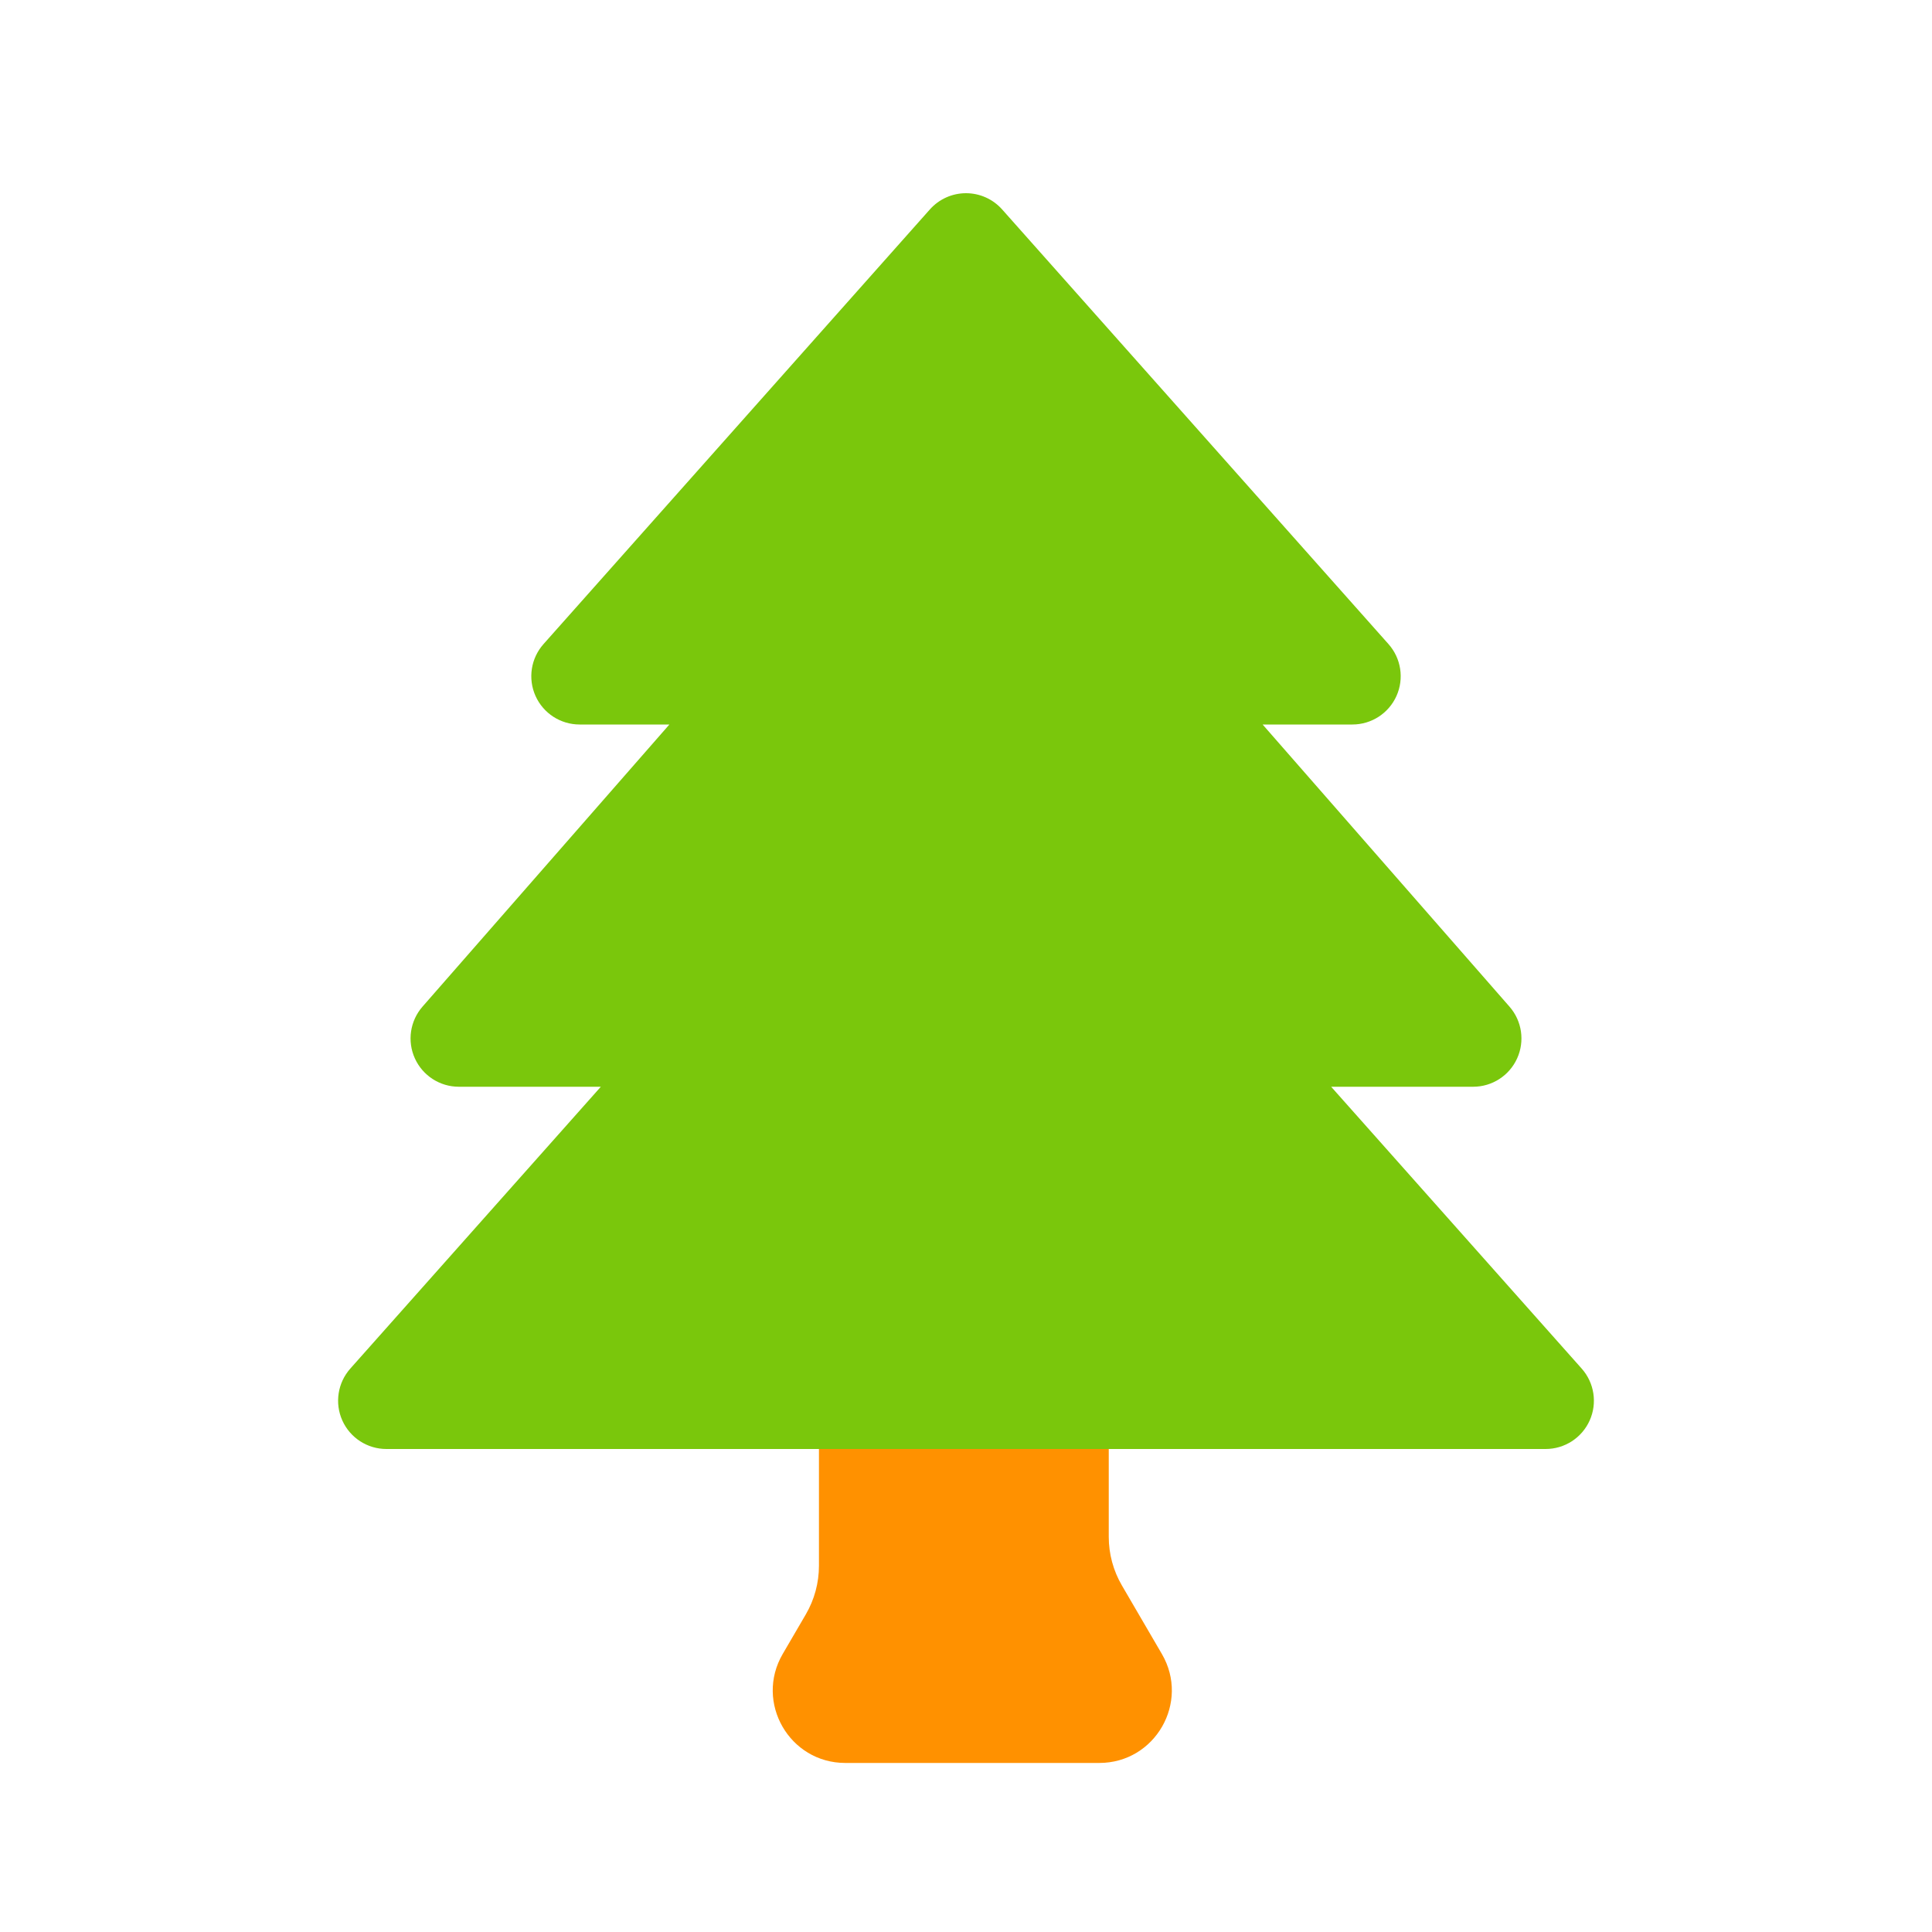 <svg viewBox="0 0 80 80" fill="none">
  <path fill-rule="evenodd" clip-rule="evenodd" d="M36.911 58C36.359 58 35.911 58.448 35.911 59V64.834C35.911 65.897 35.629 66.94 35.094 67.858L34.138 69.496C33.749 70.163 34.23 71 35.002 71H36.911H42.911H45.519C46.291 71 46.772 70.163 46.383 69.496L44.728 66.659C44.193 65.742 43.911 64.698 43.911 63.636V59C43.911 58.448 43.463 58 42.911 58H36.911Z" fill="#FF9100" />
  <path d="M34.138 69.496L35.865 70.504H35.865L34.138 69.496ZM46.383 69.496L48.111 68.488V68.488L46.383 69.496ZM44.728 66.659L43.001 67.667L44.728 66.659ZM35.094 67.858L33.366 66.85L35.094 67.858ZM37.911 59C37.911 59.552 37.463 60 36.911 60V56C35.254 56 33.911 57.343 33.911 59H37.911ZM37.911 64.834V59H33.911V64.834H37.911ZM35.865 70.504L36.821 68.865L33.366 66.85L32.41 68.488L35.865 70.504ZM35.002 69C35.773 69 36.254 69.837 35.865 70.504L32.41 68.488C31.244 70.488 32.686 73 35.002 73V69ZM36.911 69H35.002V73H36.911V69ZM42.911 69H36.911V73H42.911V69ZM45.519 69H42.911V73H45.519V69ZM44.656 70.504C44.267 69.837 44.748 69 45.519 69V73C47.835 73 49.277 70.488 48.111 68.488L44.656 70.504ZM43.001 67.667L44.656 70.504L48.111 68.488L46.456 65.651L43.001 67.667ZM41.911 59V63.636H45.911V59H41.911ZM42.911 60C42.359 60 41.911 59.552 41.911 59H45.911C45.911 57.343 44.568 56 42.911 56V60ZM36.911 60H42.911V56H36.911V60ZM46.456 65.651C46.099 65.04 45.911 64.344 45.911 63.636H41.911C41.911 65.052 42.287 66.443 43.001 67.667L46.456 65.651ZM33.911 64.834C33.911 65.543 33.723 66.238 33.366 66.85L36.821 68.865C37.535 67.642 37.911 66.251 37.911 64.834H33.911Z" fill="#FF9100" />
  <path fill-rule="evenodd" clip-rule="evenodd" d="M56 28H47.875L61 43H50.667L64 58H16L29.333 43H19L32.125 28H24L40 10L56 28Z" fill="#7AC70C" />
  <path d="M47.875 28V26C47.09 26 46.378 26.459 46.054 27.174C45.73 27.888 45.853 28.726 46.37 29.317L47.875 28ZM56 28V30C56.788 30 57.502 29.538 57.825 28.819C58.147 28.101 58.018 27.26 57.495 26.671L56 28ZM61 43V45C61.785 45 62.497 44.541 62.821 43.826C63.145 43.112 63.022 42.274 62.505 41.683L61 43ZM50.667 43V41C49.879 41 49.165 41.462 48.842 42.181C48.52 42.899 48.649 43.74 49.172 44.329L50.667 43ZM64 58V60C64.788 60 65.502 59.538 65.825 58.819C66.147 58.101 66.018 57.26 65.495 56.671L64 58ZM16 58L14.505 56.671C13.982 57.26 13.853 58.101 14.175 58.819C14.498 59.538 15.212 60 16 60V58ZM29.333 43L30.828 44.329C31.351 43.74 31.48 42.899 31.158 42.181C30.835 41.462 30.121 41 29.333 41V43ZM19 43L17.495 41.683C16.978 42.274 16.855 43.112 17.179 43.826C17.503 44.541 18.215 45 19 45V43ZM32.125 28L33.63 29.317C34.147 28.726 34.27 27.888 33.946 27.174C33.622 26.459 32.91 26 32.125 26V28ZM24 28L22.505 26.671C21.982 27.26 21.853 28.101 22.175 28.819C22.498 29.538 23.212 30 24 30V28ZM40 10L41.495 8.671C41.115 8.244 40.571 8 40 8C39.429 8 38.885 8.244 38.505 8.671L40 10ZM47.875 30H56V26H47.875V30ZM62.505 41.683L49.38 26.683L46.37 29.317L59.495 44.317L62.505 41.683ZM50.667 45H61V41H50.667V45ZM49.172 44.329L62.505 59.329L65.495 56.671L52.161 41.671L49.172 44.329ZM64 56H16V60H64V56ZM17.495 59.329L30.828 44.329L27.838 41.671L14.505 56.671L17.495 59.329ZM19 45H29.333V41H19V45ZM30.62 26.683L17.495 41.683L20.505 44.317L33.63 29.317L30.62 26.683ZM24 30H32.125V26H24V30ZM38.505 8.671L22.505 26.671L25.495 29.329L41.495 11.329L38.505 8.671ZM57.495 26.671L41.495 8.671L38.505 11.329L54.505 29.329L57.495 26.671Z" fill="#7AC70C" />
</svg>